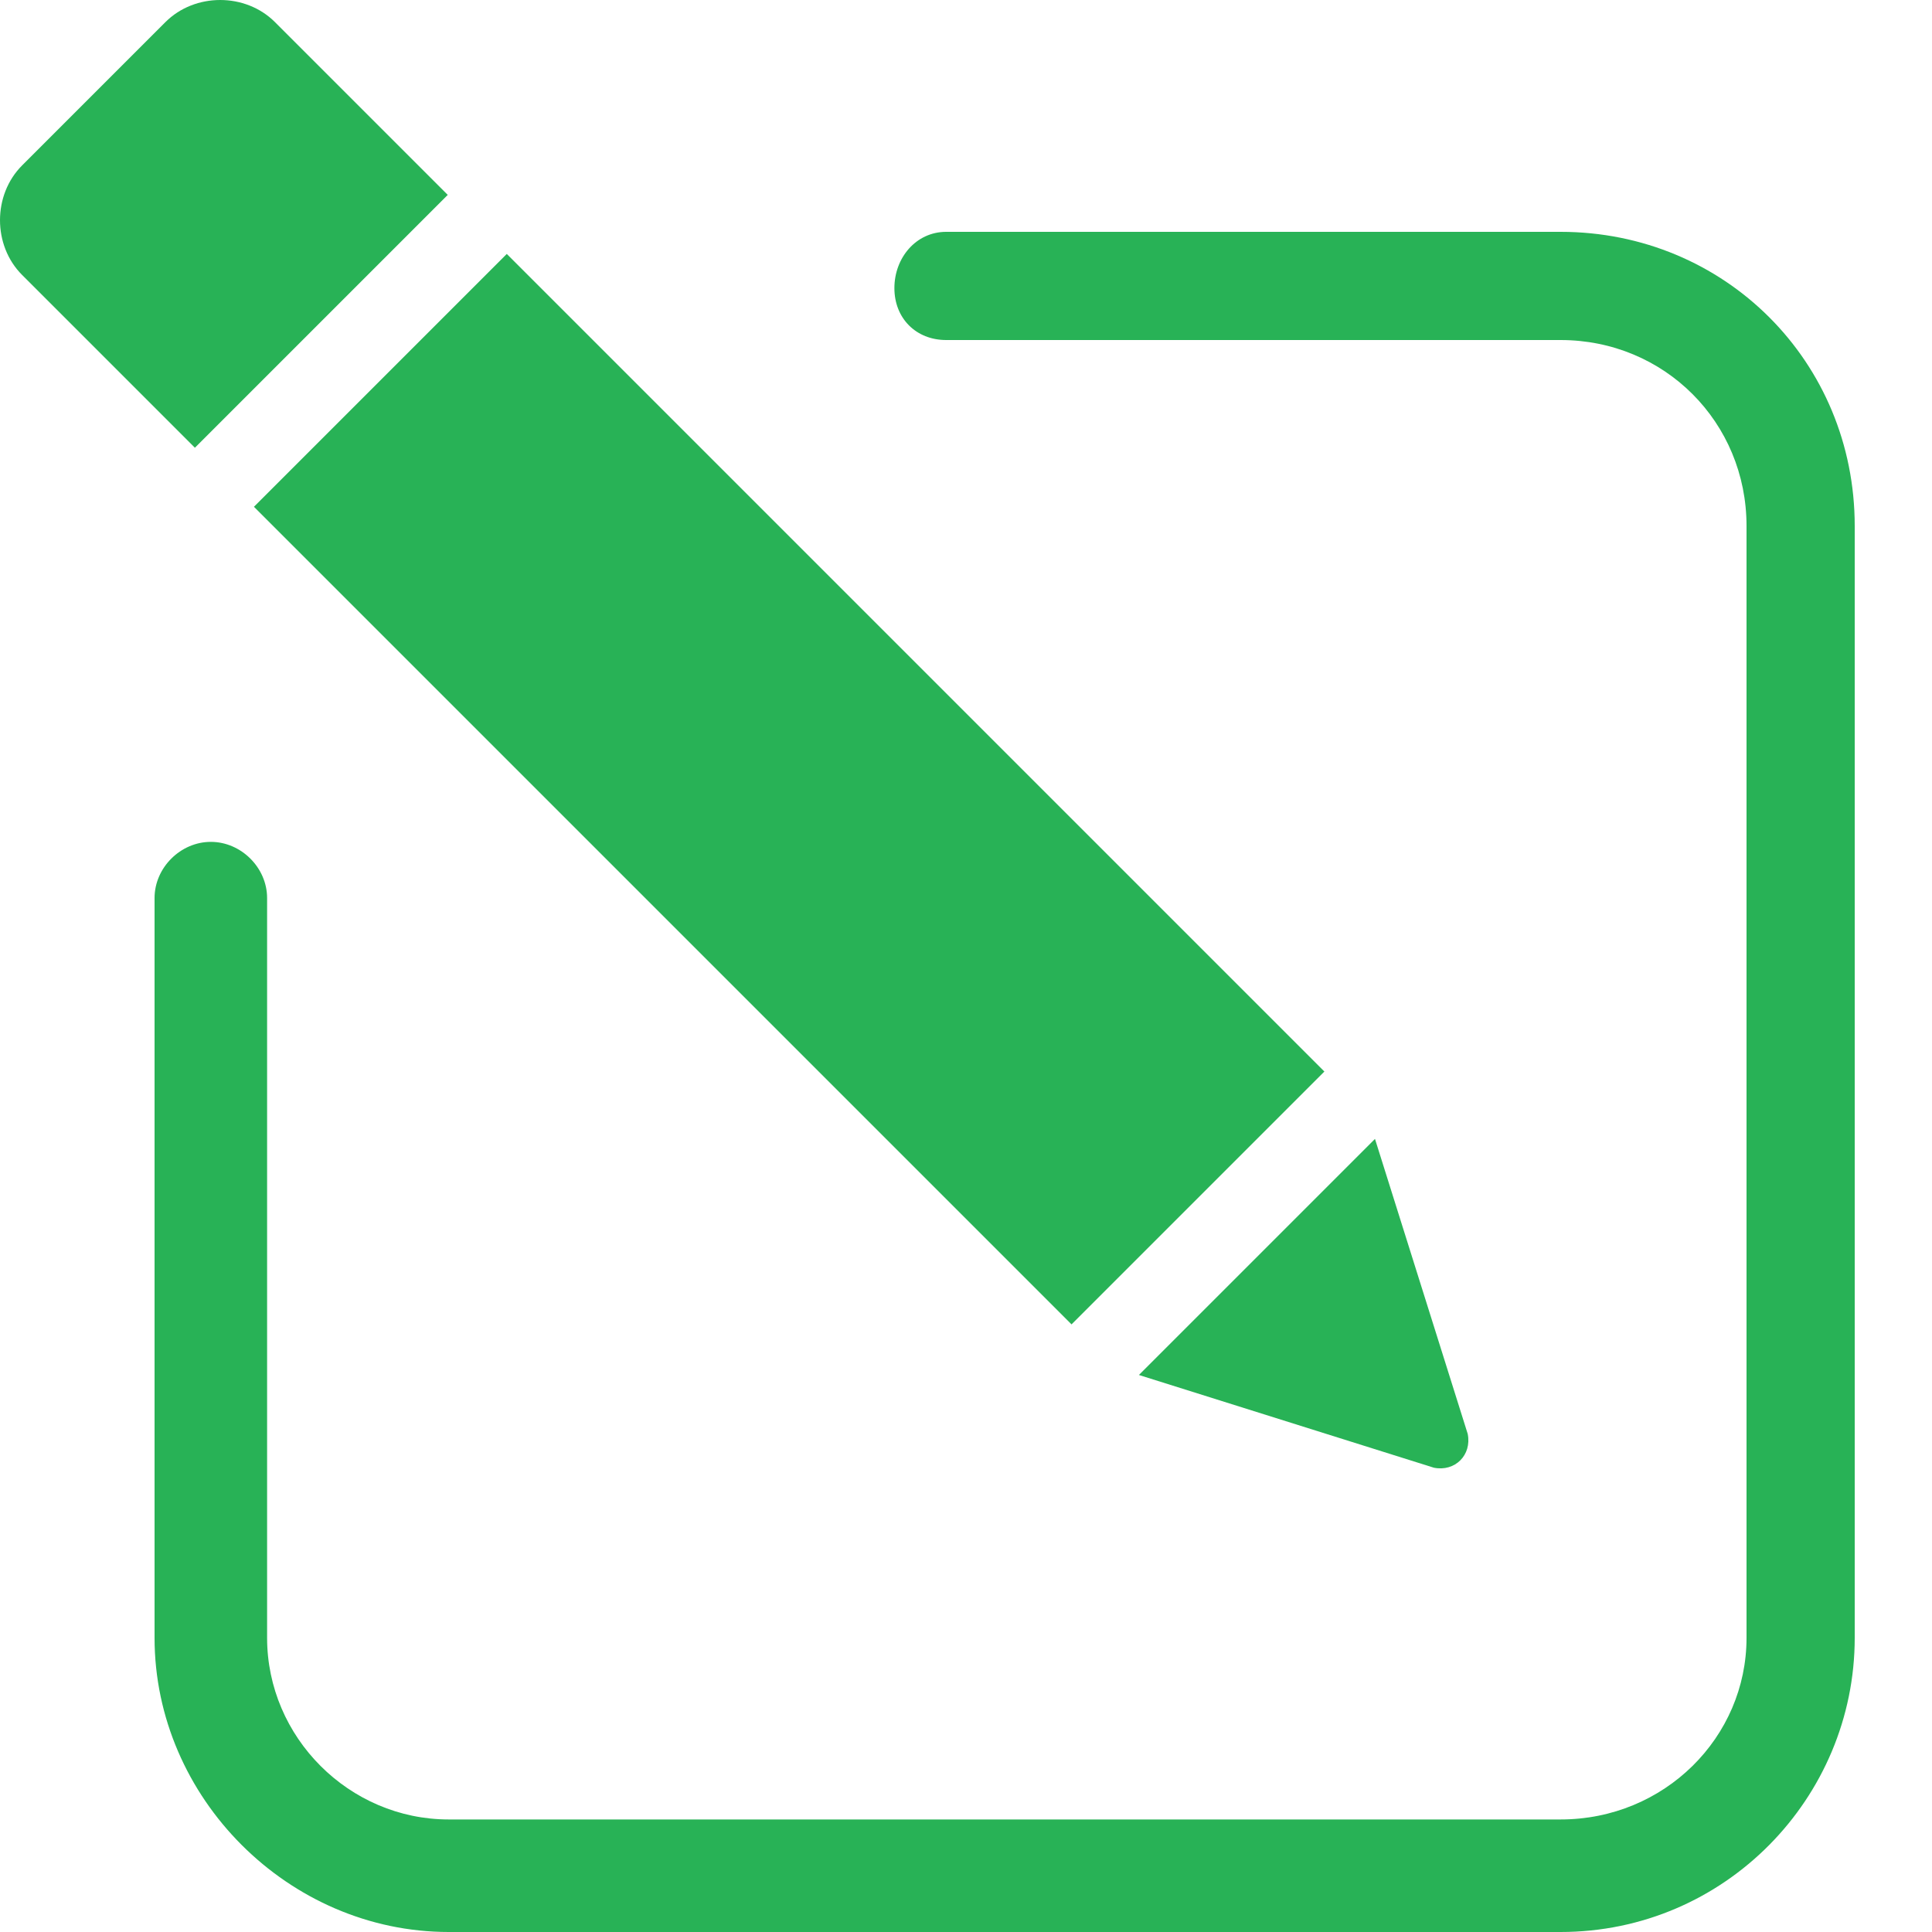 <svg width="16" height="16" viewBox="0 0 16 16" fill="none" xmlns="http://www.w3.org/2000/svg">
  <path fill-rule="evenodd" clip-rule="evenodd" d="M1.37 0.183L0.183 1.37C-0.061 1.614 -0.061 2.033 0.183 2.277L1.614 3.708L3.708 1.614L2.277 0.183C2.033 -0.061 1.614 -0.061 1.37 0.183ZM2.103 4.197L8.874 10.968L10.968 8.874L4.197 2.103L2.103 4.197ZM9.432 11.387L11.875 12.155C12.05 12.19 12.19 12.05 12.155 11.875L11.387 9.432L9.432 11.387Z" fill="#28B256"/>
  <path d="M2.212 7.437C2.212 7.186 1.997 6.972 1.746 6.972C1.495 6.972 1.28 7.186 1.28 7.437V13.564C1.28 14.889 2.391 16 3.716 16H12.924C14.285 16 15.36 14.889 15.36 13.564V4.356C15.36 2.995 14.285 1.92 12.924 1.92H7.836C7.586 1.92 7.407 2.135 7.407 2.386C7.407 2.636 7.586 2.816 7.836 2.816H12.924C13.784 2.816 14.464 3.496 14.464 4.356V13.564C14.464 14.388 13.784 15.068 12.924 15.068H3.716C2.892 15.068 2.212 14.388 2.212 13.564V7.437Z" fill="#28B256"/>
</svg>
